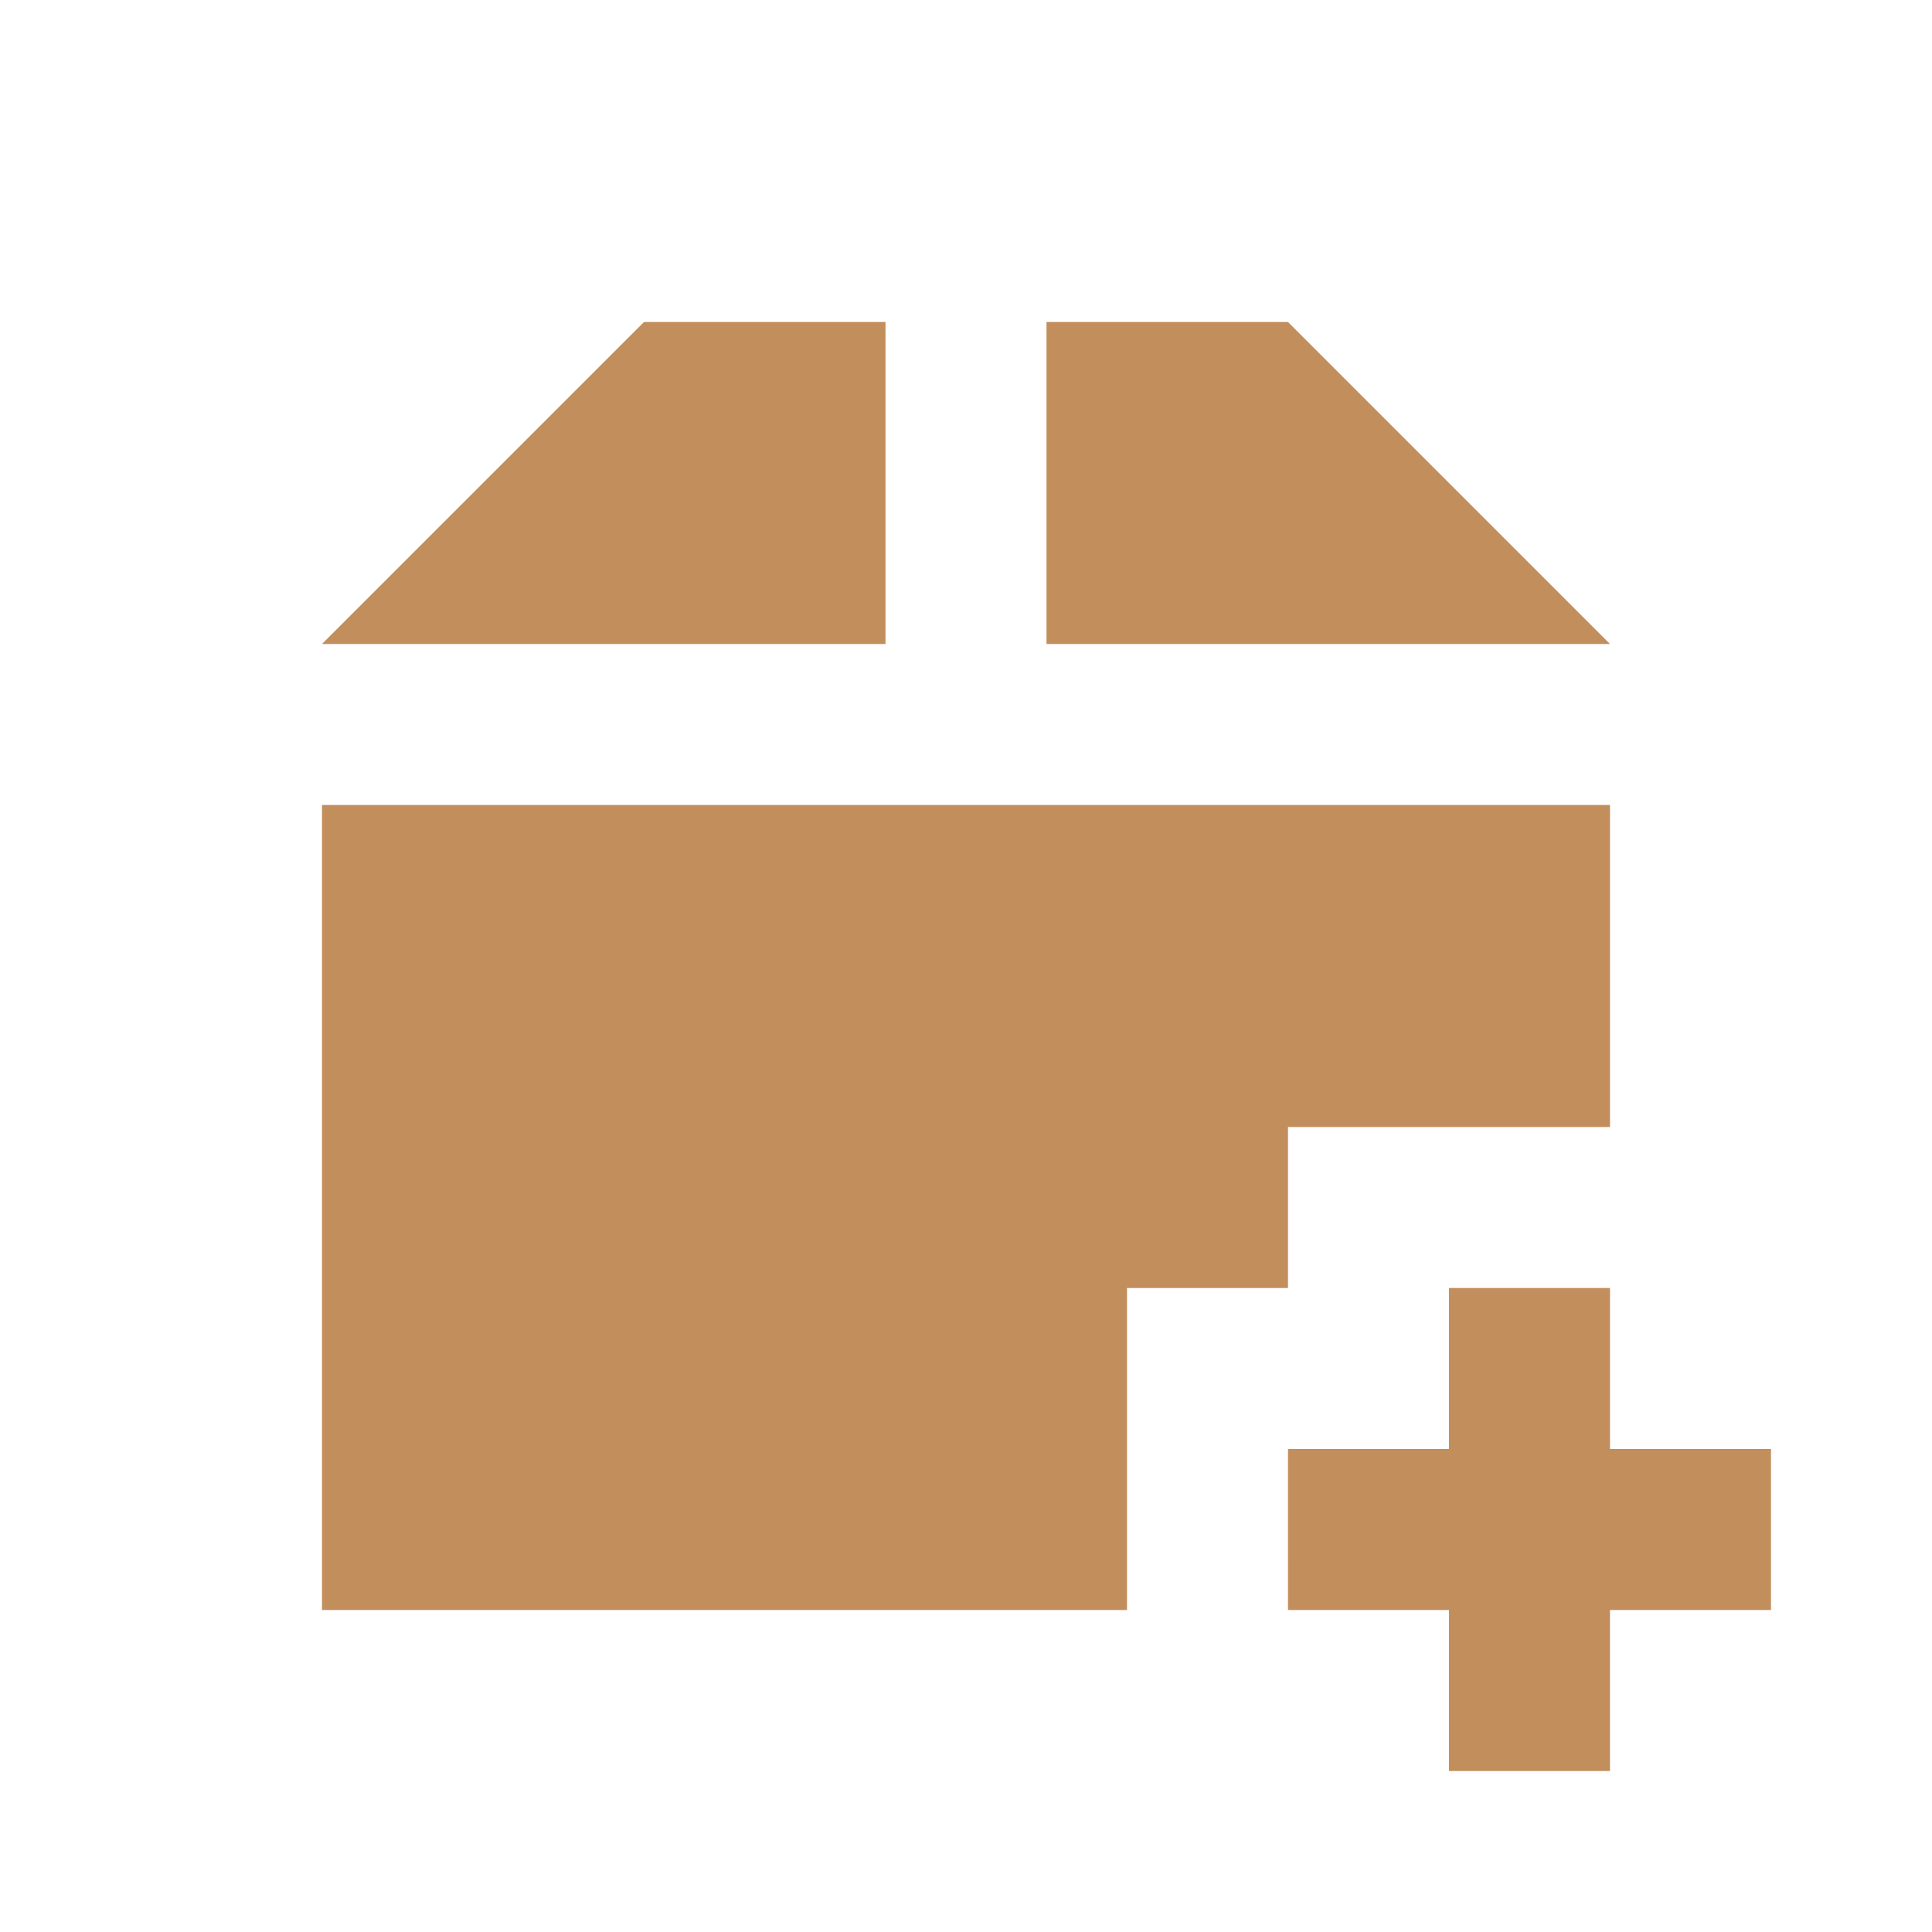 <?xml version="1.0" encoding="UTF-8" standalone="no"?>
<svg
   xmlns:dc="http://purl.org/dc/elements/1.1/"
   xmlns:cc="http://creativecommons.org/ns#"
   xmlns:rdf="http://www.w3.org/1999/02/22-rdf-syntax-ns#"
   xmlns:svg="http://www.w3.org/2000/svg"
   xmlns="http://www.w3.org/2000/svg"
   xmlns:sodipodi="http://sodipodi.sourceforge.net/DTD/sodipodi-0.dtd"
   xmlns:inkscape="http://www.inkscape.org/namespaces/inkscape"
   width="24"
   height="24"
   viewBox="0 0 24 24"
   id="svg2"
   version="1.1"
   inkscape:version="0.91 r"
   sodipodi:docname="aptdaemon-add.svg">
  <defs
     id="defs8" />
  <sodipodi:namedview
     pagecolor="#ffffff"
     bordercolor="#666666"
     borderopacity="1"
     objecttolerance="10"
     gridtolerance="10"
     guidetolerance="10"
     inkscape:pageopacity="0"
     inkscape:pageshadow="2"
     inkscape:window-width="1366"
     inkscape:window-height="747"
     id="namedview6"
     showgrid="true"
     inkscape:zoom="16"
     inkscape:cx="-2.715613"
     inkscape:cy="5.4562622"
     inkscape:window-x="0"
     inkscape:window-y="21"
     inkscape:window-maximized="1"
     inkscape:current-layer="svg2">
    <inkscape:grid
       type="xygrid"
       id="grid4138" />
  </sodipodi:namedview>
  <path
     style="fill:#c28e5c"
     d="m 8,4 -4,4 7,0 0,-4 z m 5,0 0,4 7,0 -4,-4 z m -9,6 0,10 10,0 L 14,16 l 2,0 0,-2 4,0 0,-4 z m 14,6 0,2 -2,0 -2.75e-4,2 2,0 L 18,22 20,22 l -1.37e-4,-2 2,0 L 22,18 l -2,0 6.8e-5,-2 z"
     id="path4"
     inkscape:connector-curvature="0"
     sodipodi:nodetypes="cccccccccccccccccccccccccccccccc" />
</svg>
